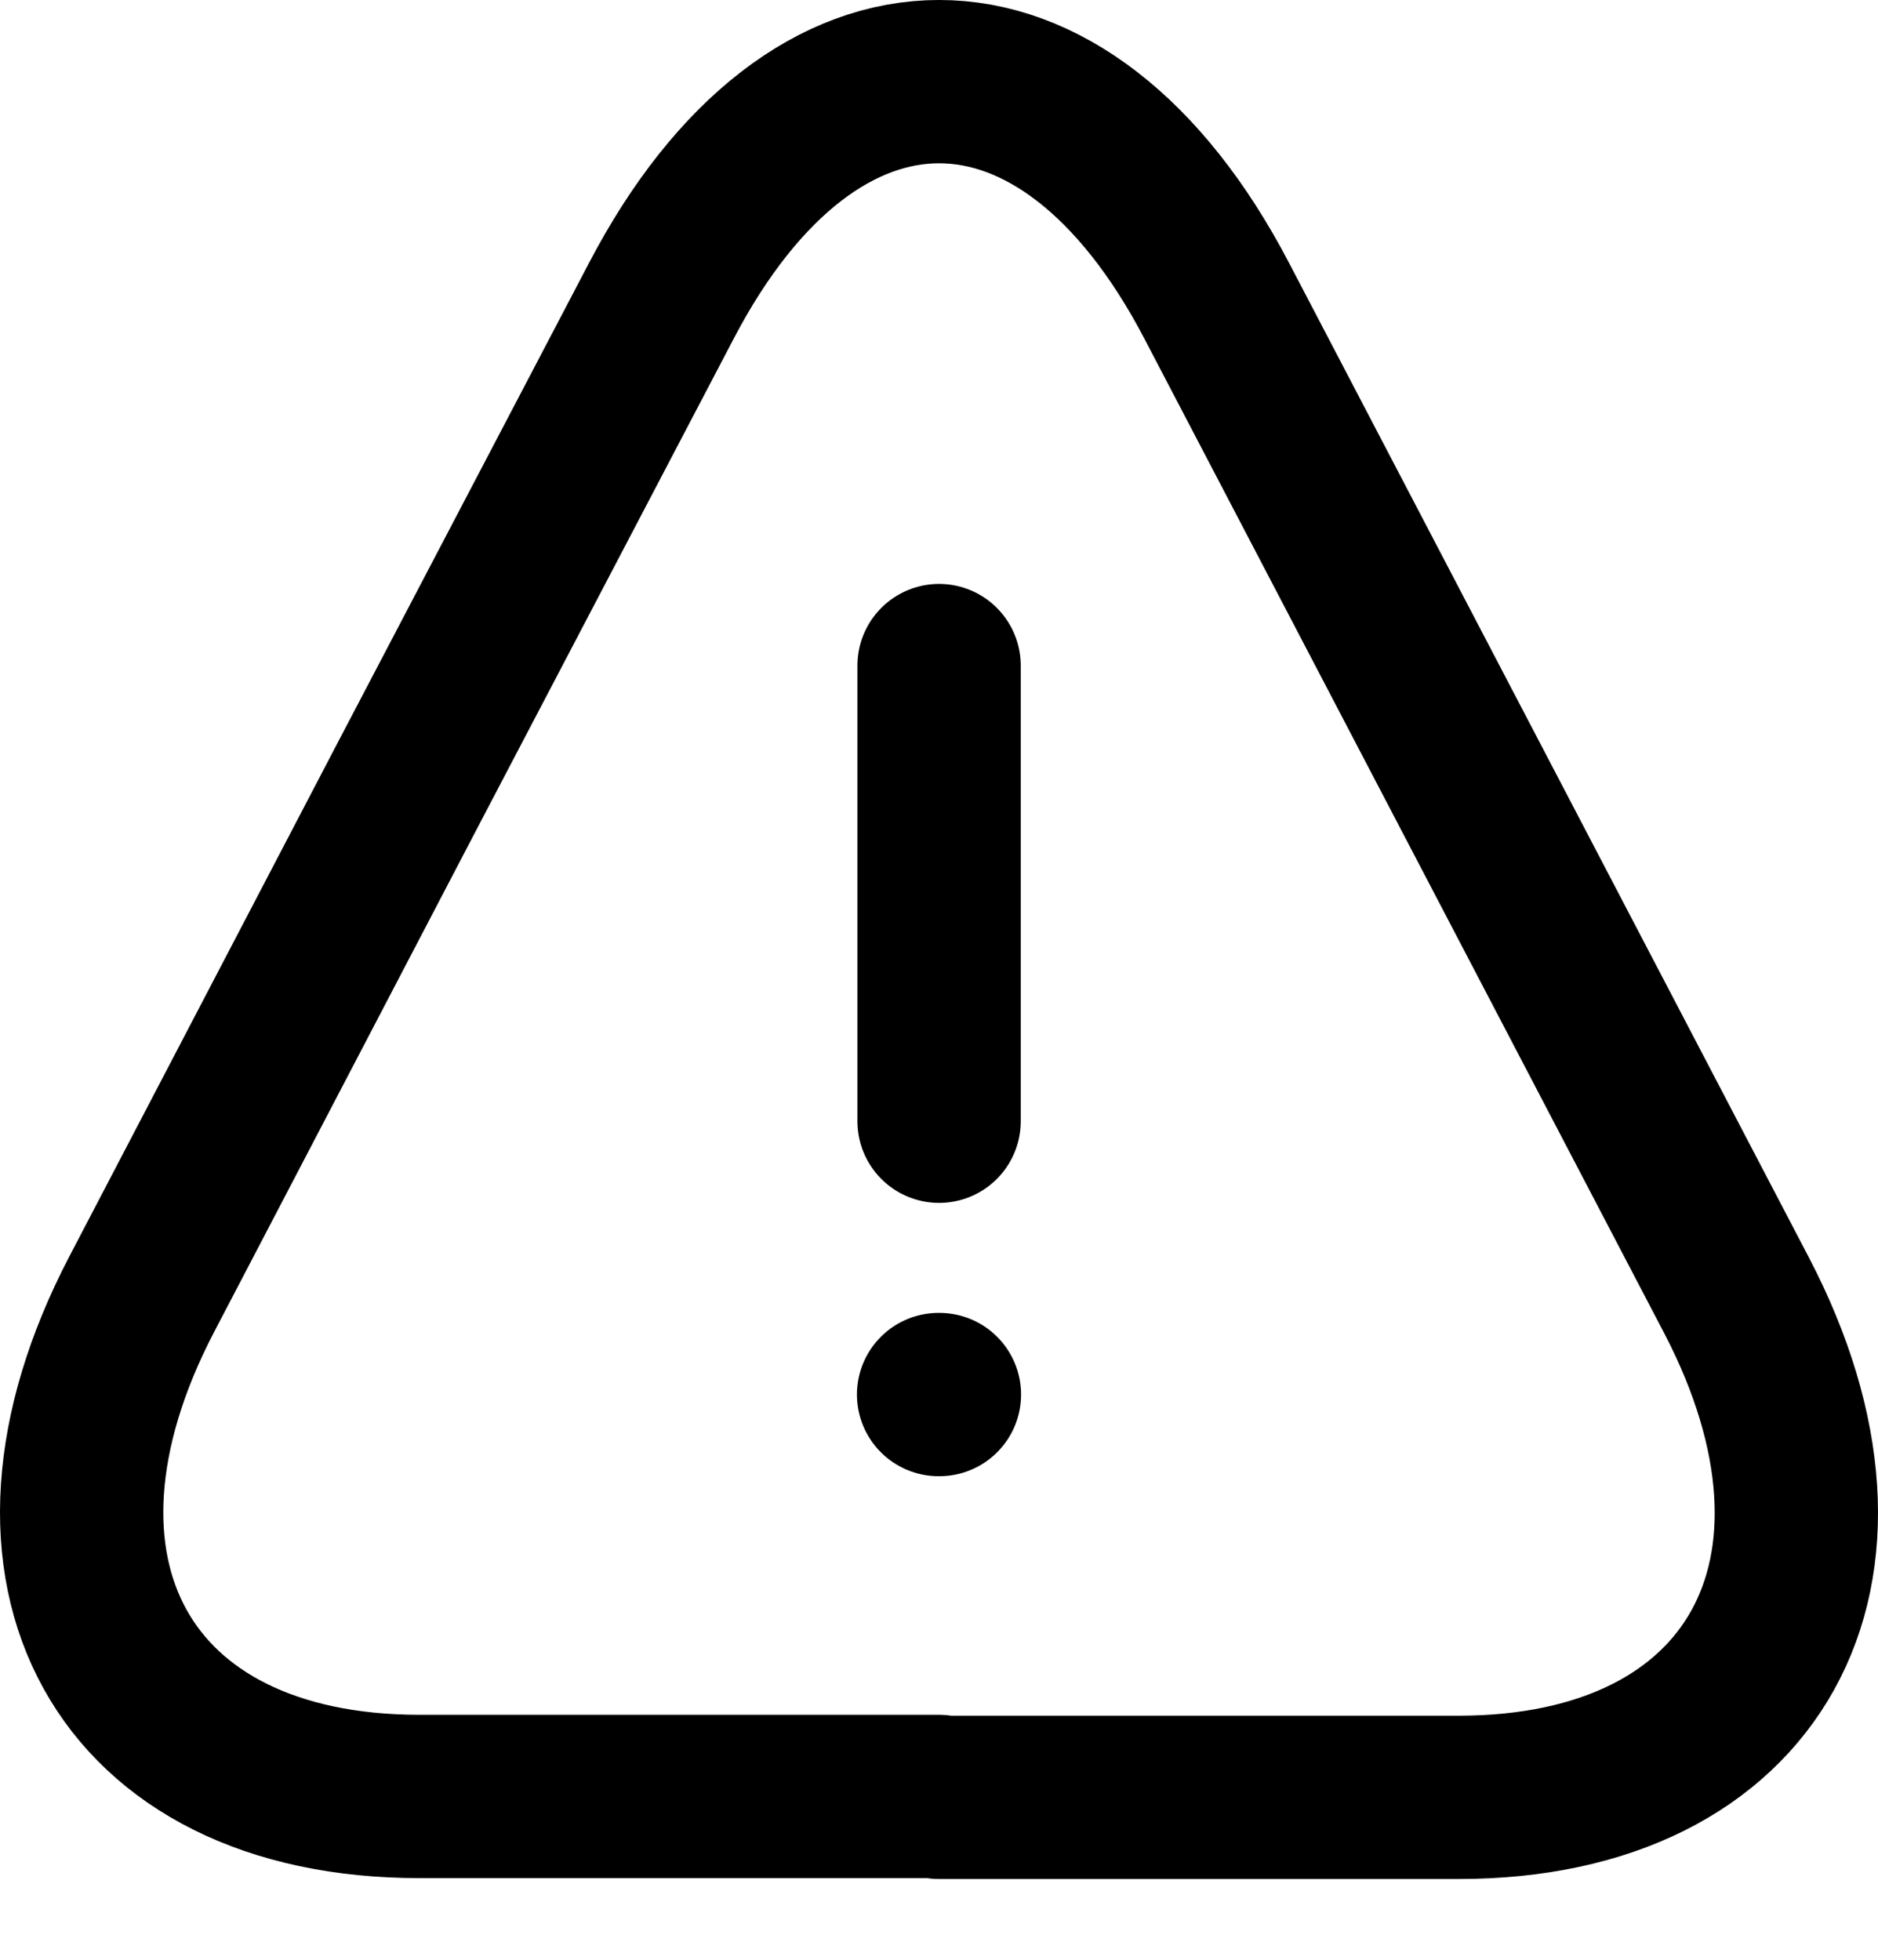 <svg width="23" height="24" viewBox="0 0 23 24" fill="none" xmlns="http://www.w3.org/2000/svg">
<path d="M11.501 8.151V13.731M11.495 17.078H11.505M11.501 22H5.137C1.493 22 -0.03 19.232 1.735 15.851L5.011 9.579L8.098 3.687C9.968 0.104 13.034 0.104 14.903 3.687L21.267 15.862C23.032 19.244 21.498 22.011 17.865 22.011H11.501V22Z" stroke="black" stroke-width="2" stroke-linecap="round" stroke-linejoin="round"/>
</svg>
